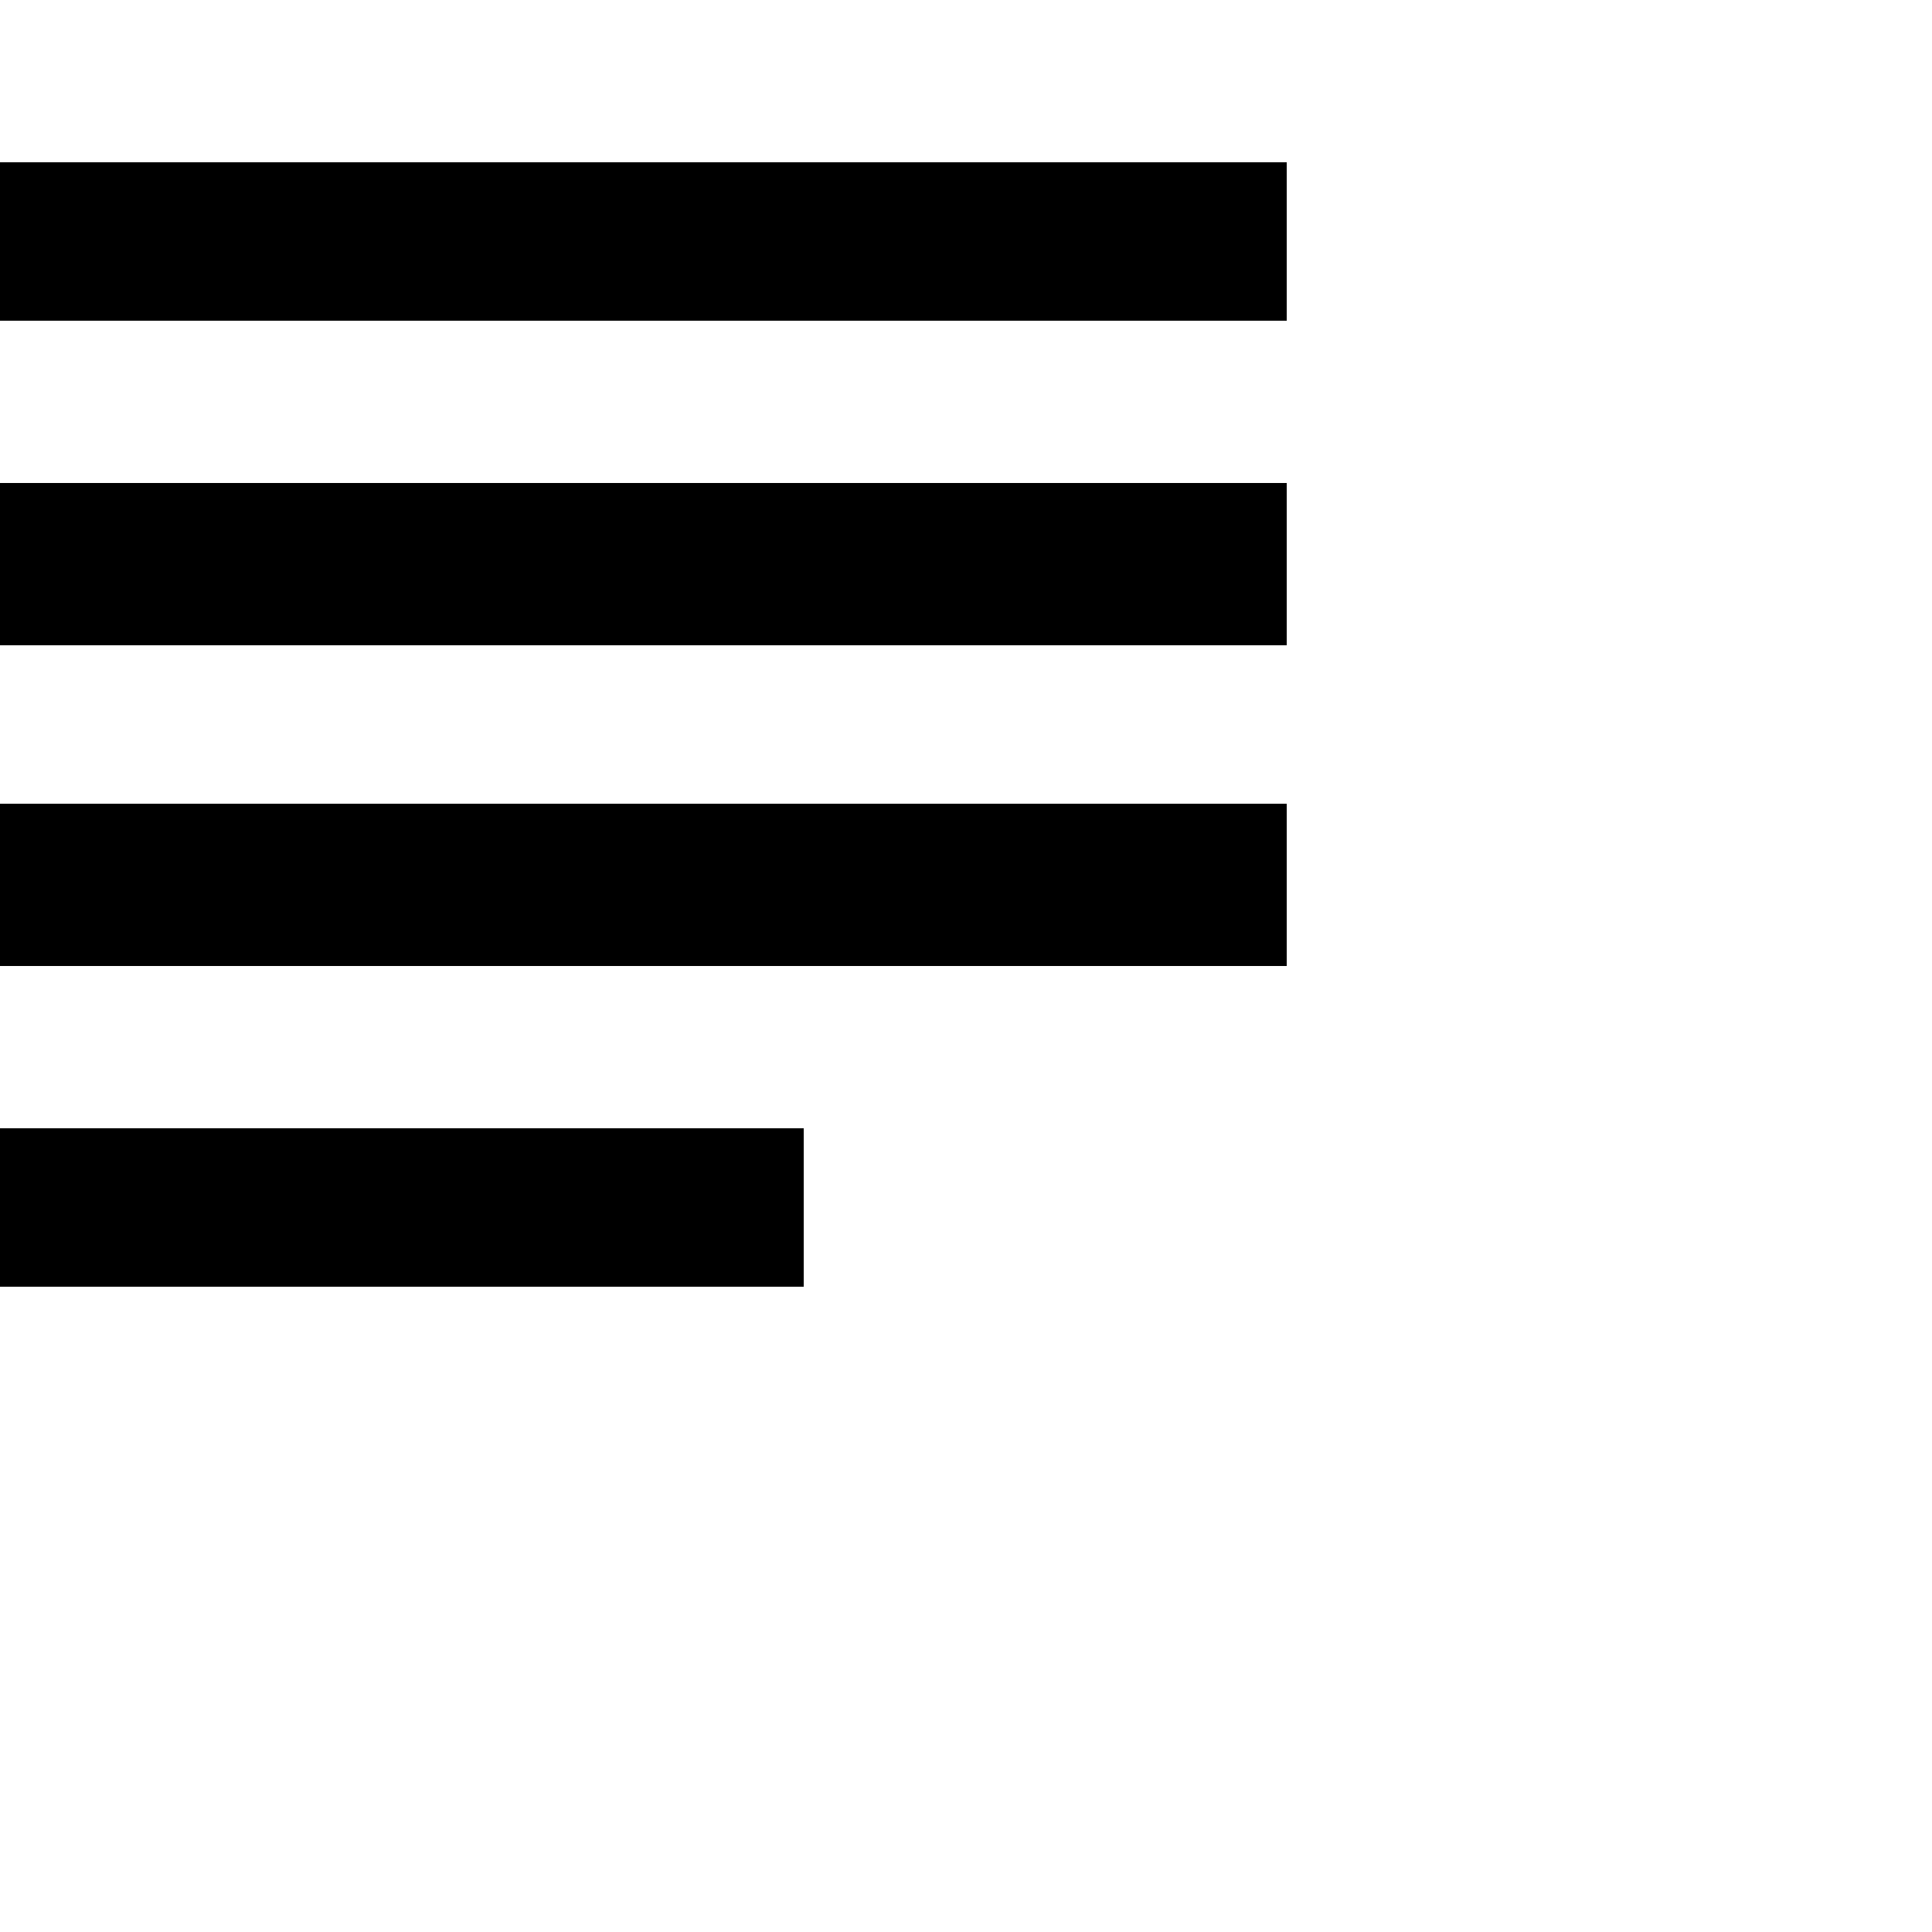<svg xmlns="http://www.w3.org/2000/svg" version="1.1" viewBox="0 0 512 512" fill="currentColor"><path fill="currentColor" d="M213 299v42H0v-42zm128-171v43H0v-43zM0 256v-43h341v43zM0 43h341v42H0z"/></svg>